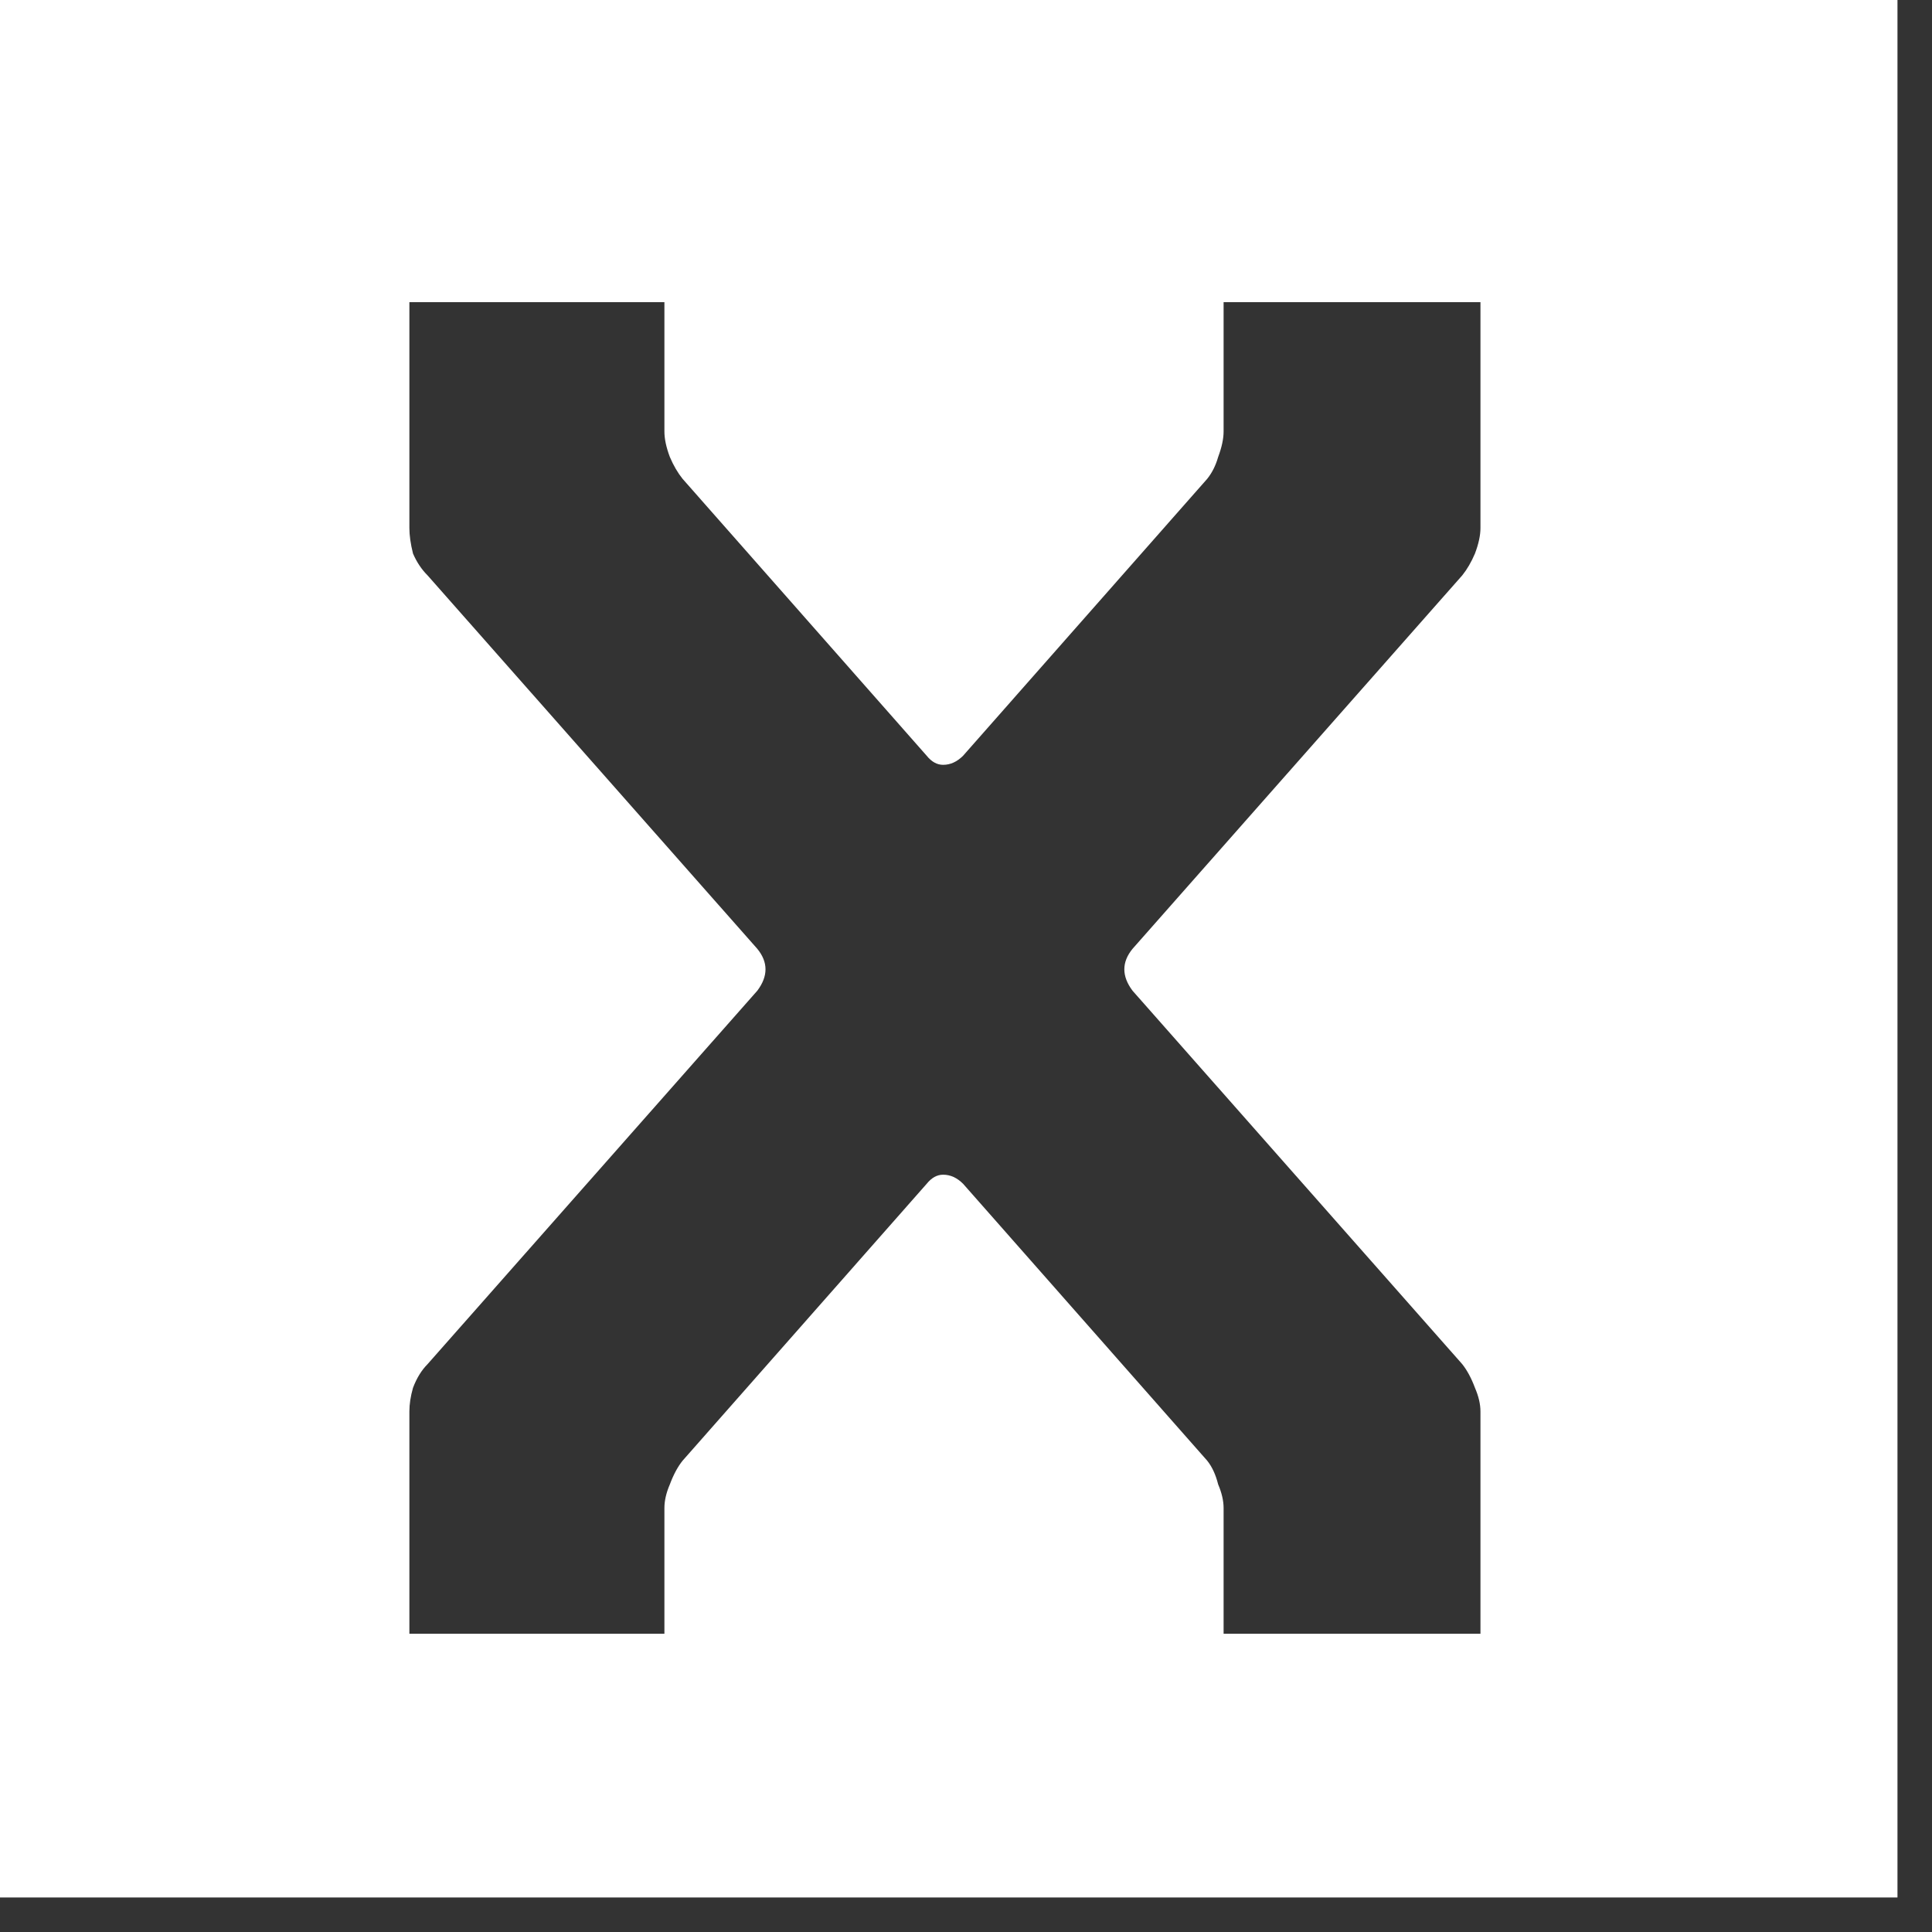 <svg width="39" height="39" viewBox="0 0 39 39" fill="none" xmlns="http://www.w3.org/2000/svg">
<rect x="0" y="0" width="39" height="39" fill="#333333" stroke="none"/>
<path id="Subtract" fill-rule="evenodd" clip-rule="evenodd" d="M38.303 38.303H0V0H38.303V38.303ZM29.774 28.015C29.701 27.819 29.615 27.66 29.517 27.537L22.862 19.999C22.641 19.705 22.641 19.423 22.862 19.153L29.517 11.615C29.615 11.493 29.701 11.346 29.774 11.174C29.848 10.978 29.885 10.806 29.885 10.659V6.1H24.7V8.71C24.7 8.857 24.663 9.029 24.59 9.225C24.541 9.397 24.467 9.544 24.369 9.666L19.442 15.255C19.319 15.378 19.185 15.439 19.038 15.439C18.915 15.439 18.805 15.378 18.706 15.255L13.779 9.666C13.681 9.544 13.595 9.397 13.522 9.225C13.448 9.029 13.412 8.857 13.412 8.71V6.1H8.264V10.659C8.264 10.806 8.288 10.978 8.337 11.174C8.411 11.346 8.509 11.493 8.631 11.615L15.287 19.153C15.508 19.423 15.508 19.705 15.287 19.999L8.631 27.537C8.509 27.66 8.411 27.819 8.337 28.015C8.288 28.186 8.264 28.346 8.264 28.493V32.979H13.412V30.442C13.412 30.295 13.448 30.135 13.522 29.964C13.595 29.768 13.681 29.608 13.779 29.486L18.706 23.897C18.805 23.774 18.915 23.713 19.038 23.713C19.185 23.713 19.319 23.774 19.442 23.897L24.369 29.486C24.467 29.608 24.541 29.768 24.59 29.964C24.663 30.135 24.7 30.295 24.7 30.442V32.979H29.885V28.493C29.885 28.346 29.848 28.186 29.774 28.015Z" fill="white"/>
</svg>
